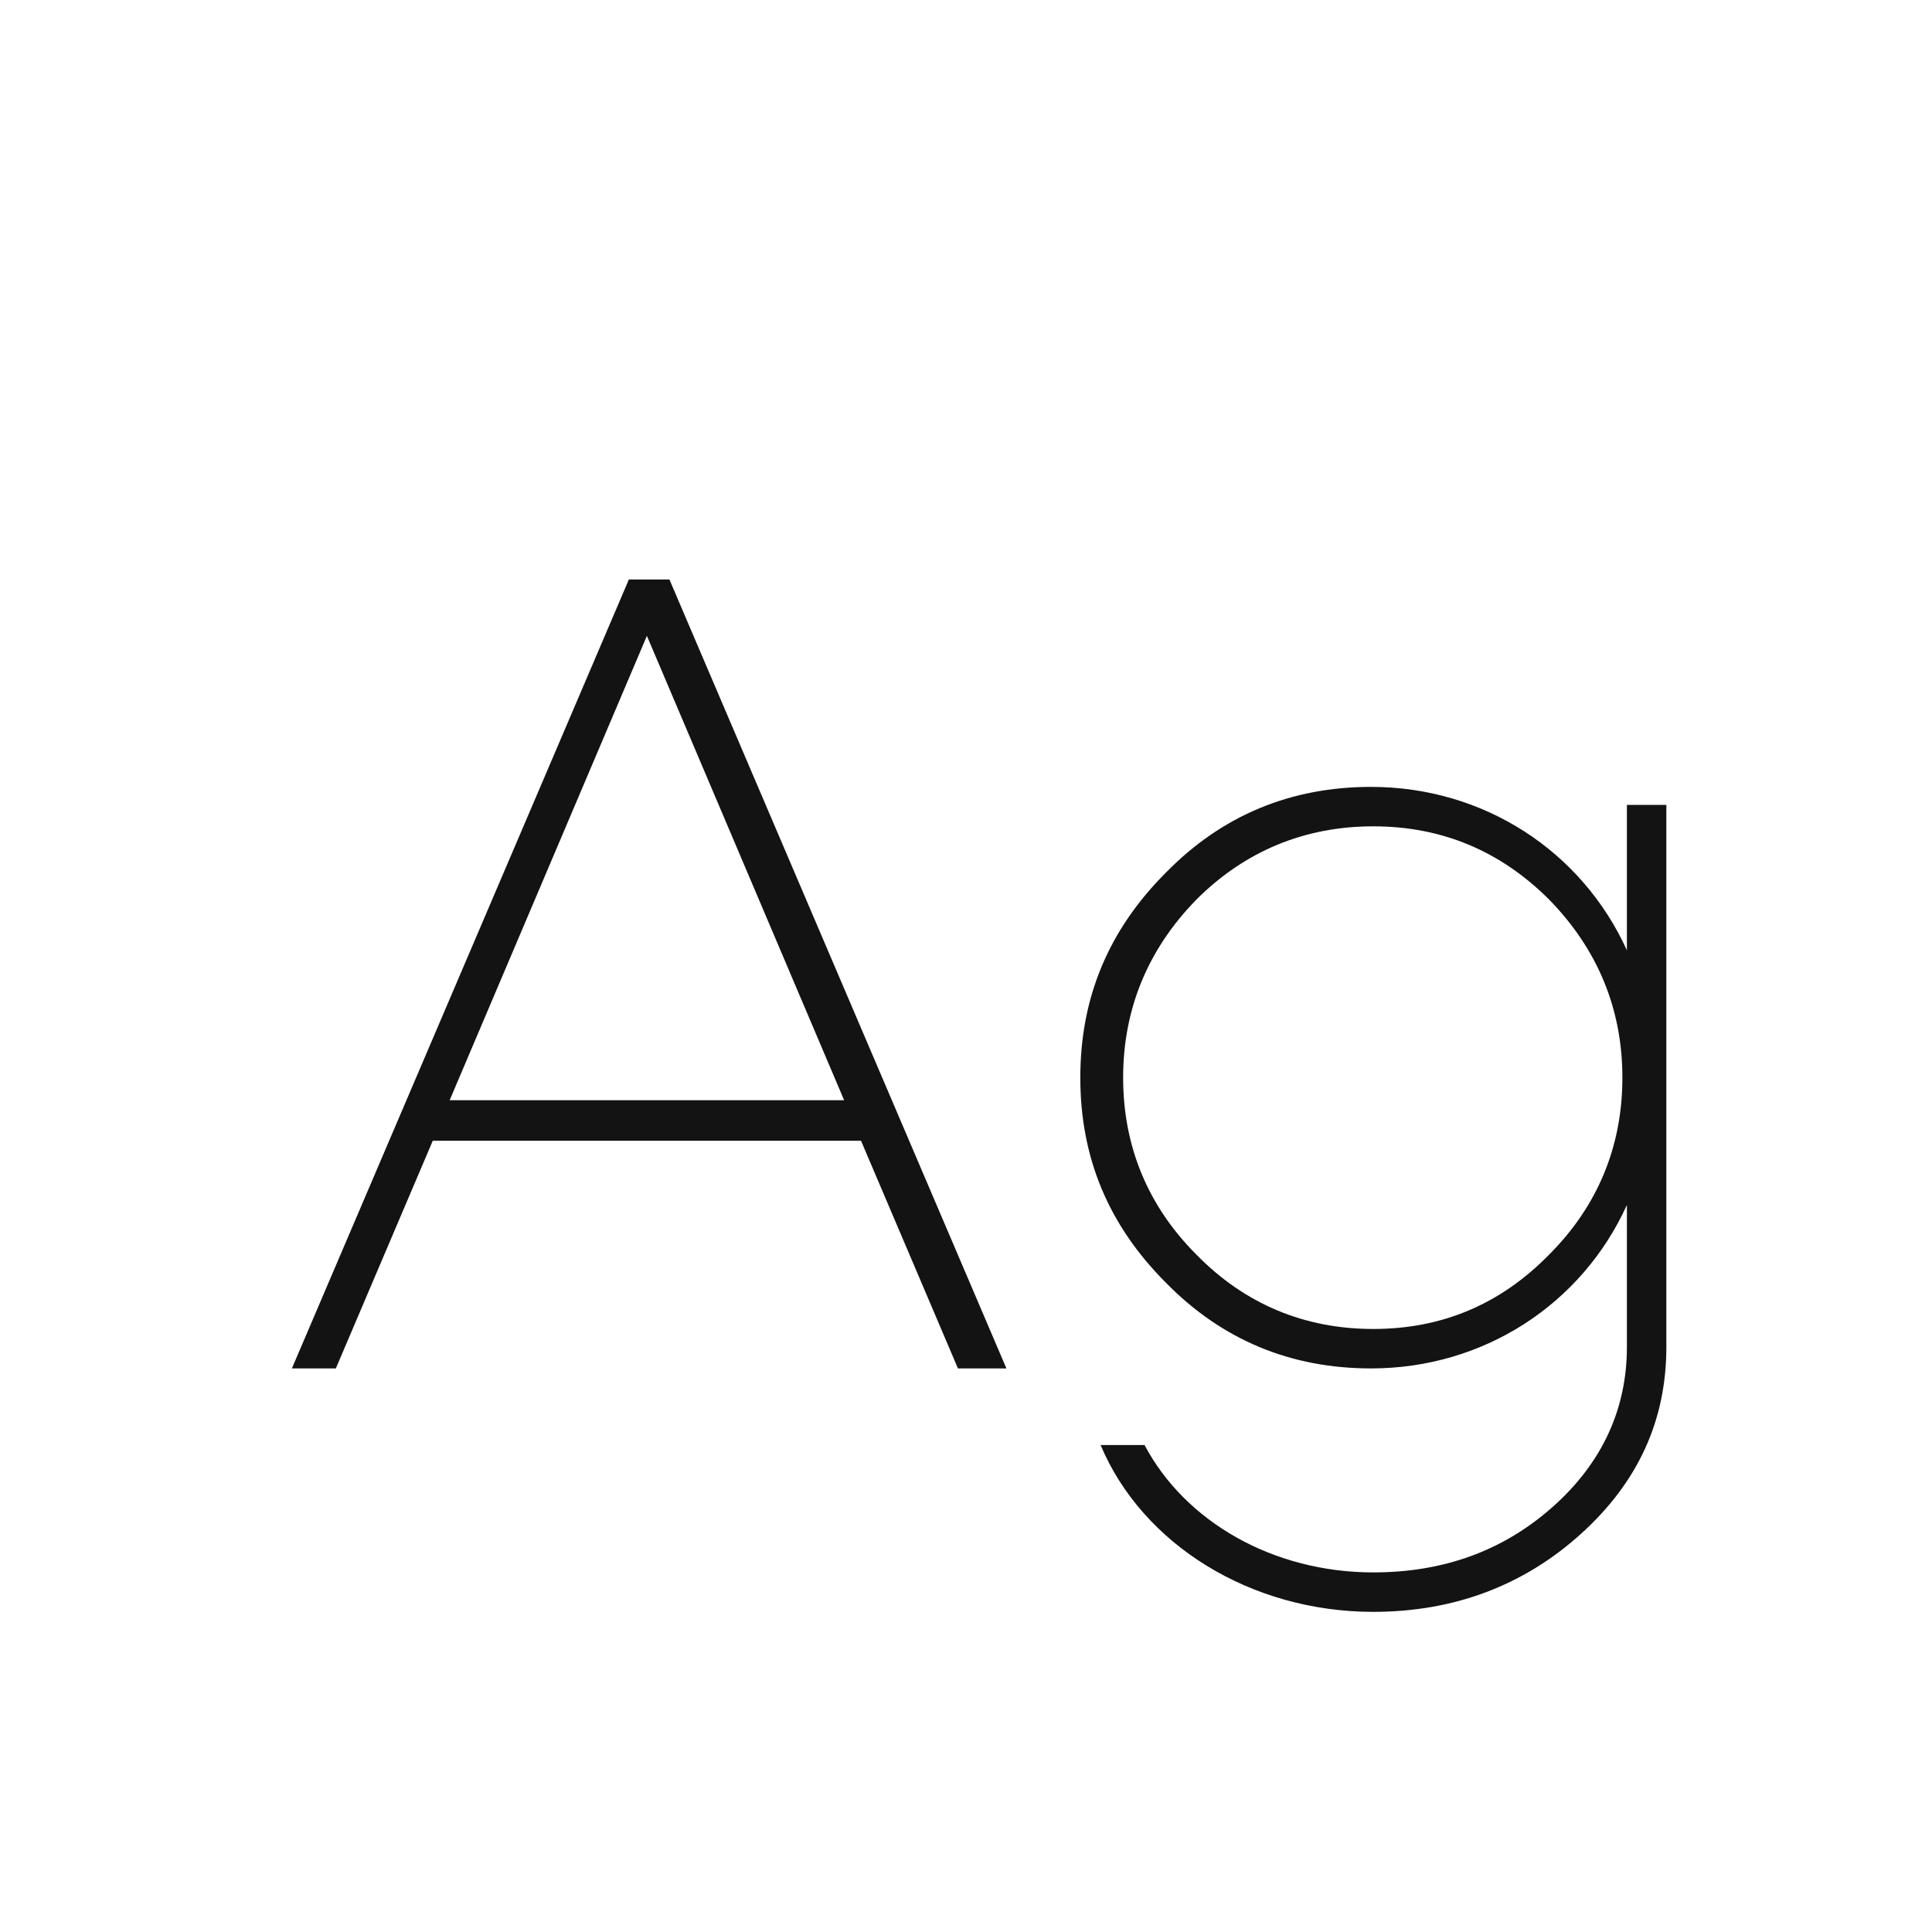 <svg width="24" height="24" viewBox="0 0 24 24" fill="none" xmlns="http://www.w3.org/2000/svg">
<path d="M12.502 16.999H11.9L10.696 14.171H5.376L4.172 16.999H3.626L7.812 7.199H8.316L12.502 16.999ZM8.036 7.899L5.586 13.667H10.486L8.036 7.899ZM20.21 11.805V9.999H20.7V16.733C20.7 17.643 20.35 18.413 19.636 19.057C18.922 19.701 18.054 20.023 17.06 20.023C15.534 20.023 14.19 19.183 13.672 17.951H14.218C14.722 18.903 15.814 19.533 17.06 19.533C17.928 19.533 18.67 19.267 19.286 18.721C19.902 18.175 20.21 17.503 20.21 16.733V14.969C19.65 16.201 18.432 16.999 17.032 16.999C16.038 16.999 15.184 16.649 14.484 15.935C13.77 15.221 13.42 14.381 13.42 13.387C13.42 12.393 13.77 11.553 14.484 10.839C15.184 10.125 16.038 9.775 17.032 9.775C18.432 9.775 19.65 10.573 20.21 11.805ZM17.06 16.509C17.914 16.509 18.642 16.201 19.244 15.585C19.846 14.983 20.154 14.241 20.154 13.387C20.154 12.533 19.846 11.791 19.244 11.175C18.642 10.573 17.914 10.265 17.06 10.265C16.206 10.265 15.464 10.573 14.862 11.175C14.26 11.791 13.952 12.533 13.952 13.387C13.952 14.241 14.26 14.983 14.862 15.585C15.464 16.201 16.206 16.509 17.06 16.509Z" fill="#131313"/>
</svg>
